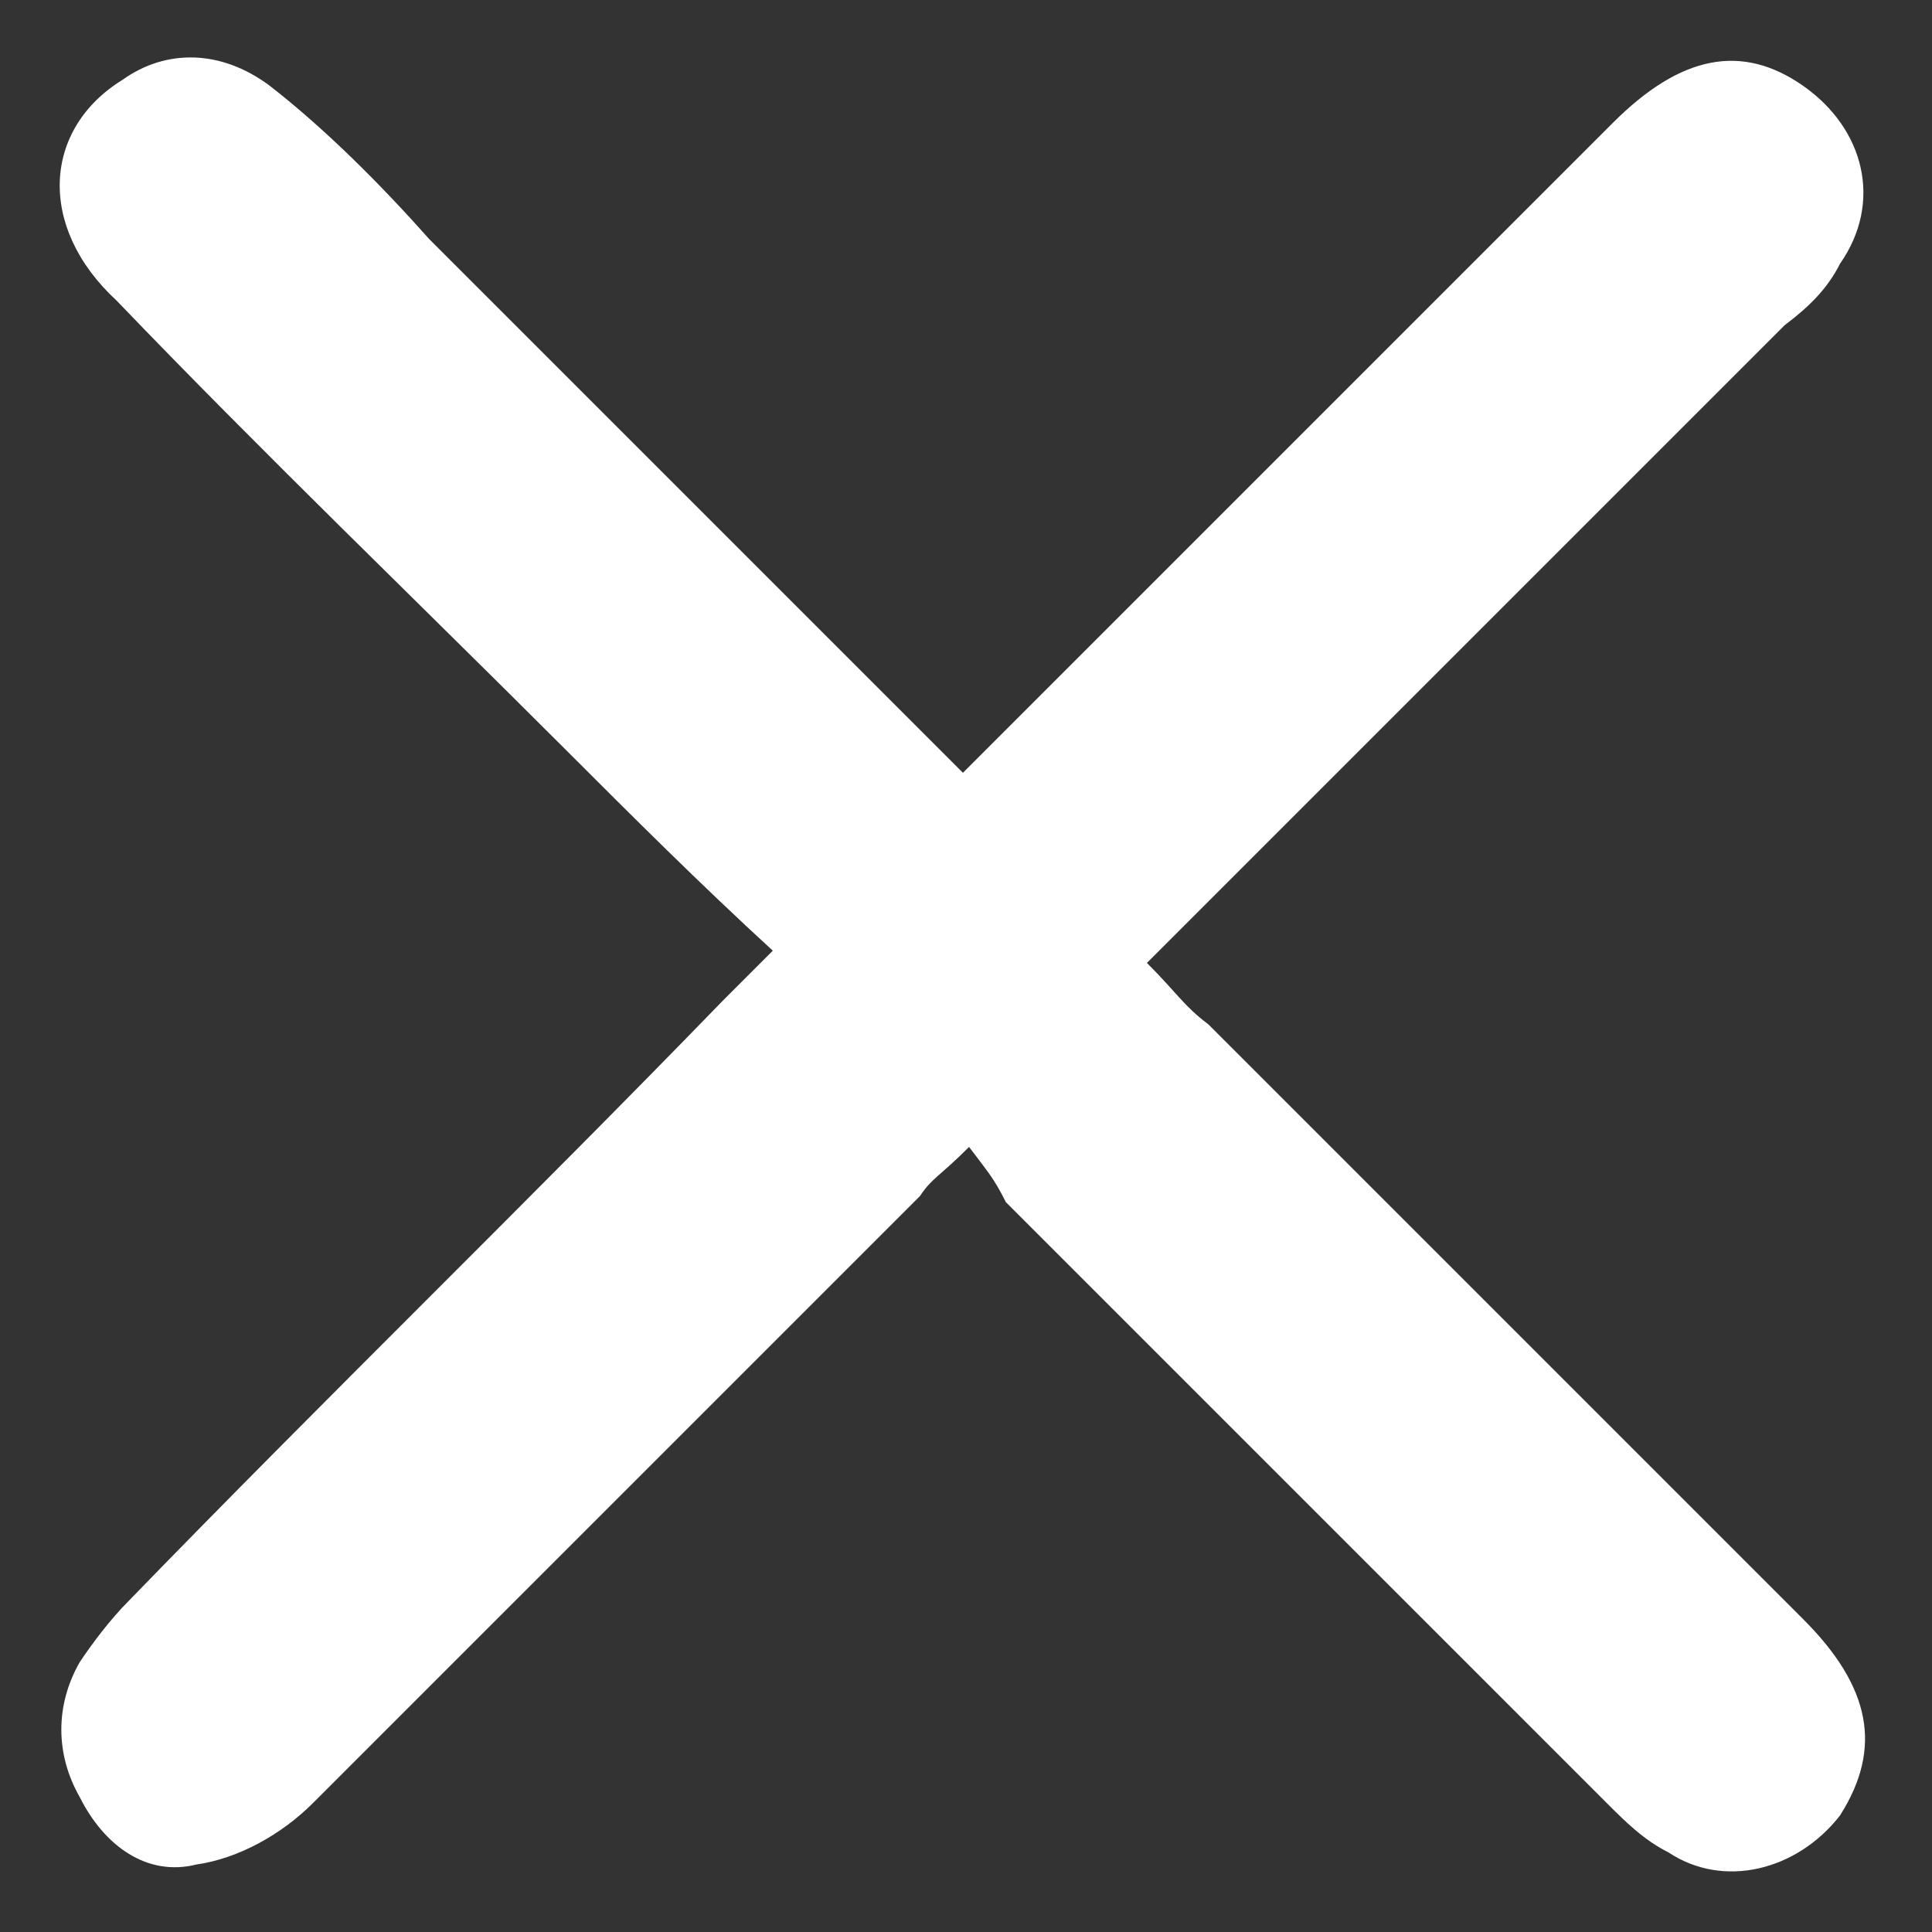 <?xml version="1.0" encoding="utf-8"?>
<!-- Generator: Adobe Illustrator 27.1.1, SVG Export Plug-In . SVG Version: 6.00 Build 0)  -->
<svg version="1.1" id="Layer_1" xmlns="http://www.w3.org/2000/svg" xmlns:xlink="http://www.w3.org/1999/xlink" x="0px" y="0px"
	 viewBox="0 0 31.5 31.5" style="enable-background:new 0 0 31.5 31.5;" xml:space="preserve">
<rect x="0" y="0" width="31.5" height="31.5" fill="#333333" stroke="none"/>
<style type="text/css">
	.st0{fill:#FFFFFF;}
</style>
<g>
	<path class="st0" d="M15.8,18.7c-0.5,0.5-0.6,0.5-0.8,0.8c-3.3,3.3-6.6,6.6-9.9,9.9c-0.5,0.5-1.2,0.9-1.9,1
		c-0.8,0.2-1.5-0.3-1.9-1.1c-0.4-0.7-0.4-1.5,0-2.2c0.2-0.3,0.5-0.7,0.8-1c3.2-3.3,6.5-6.5,9.7-9.8c0.2-0.2,0.5-0.5,0.8-0.8
		c-1.2-1.1-2.3-2.2-3.4-3.3C6.8,9.8,4.3,7.4,1.9,4.9C0.6,3.7,0.7,2.1,2,1.3c0.7-0.5,1.6-0.5,2.4,0.1C5.3,2.1,6.2,3,7,3.9
		c2.7,2.7,5.4,5.4,8.1,8.1c0.2,0.2,0.2,0.2,0.6,0.6c0.5-0.5,0.5-0.5,0.7-0.7c3.3-3.3,6.6-6.6,9.9-9.9c1.1-1.1,2.1-1.3,3.1-0.6
		c1,0.7,1.3,1.9,0.6,2.9c-0.2,0.4-0.5,0.7-0.9,1c-3.2,3.2-6.5,6.5-9.7,9.7c-0.2,0.2-0.2,0.2-0.7,0.7c0.5,0.5,0.6,0.7,1,1
		c3.2,3.2,6.5,6.5,9.7,9.7c1.1,1.1,1.3,2.1,0.6,3.2c-0.7,0.9-1.9,1.2-2.8,0.6c-0.4-0.2-0.7-0.5-1-0.8c-3.3-3.3-6.5-6.5-9.8-9.8
		C16.2,19.2,16.1,19.1,15.8,18.7z"/>
</g>
</svg>

